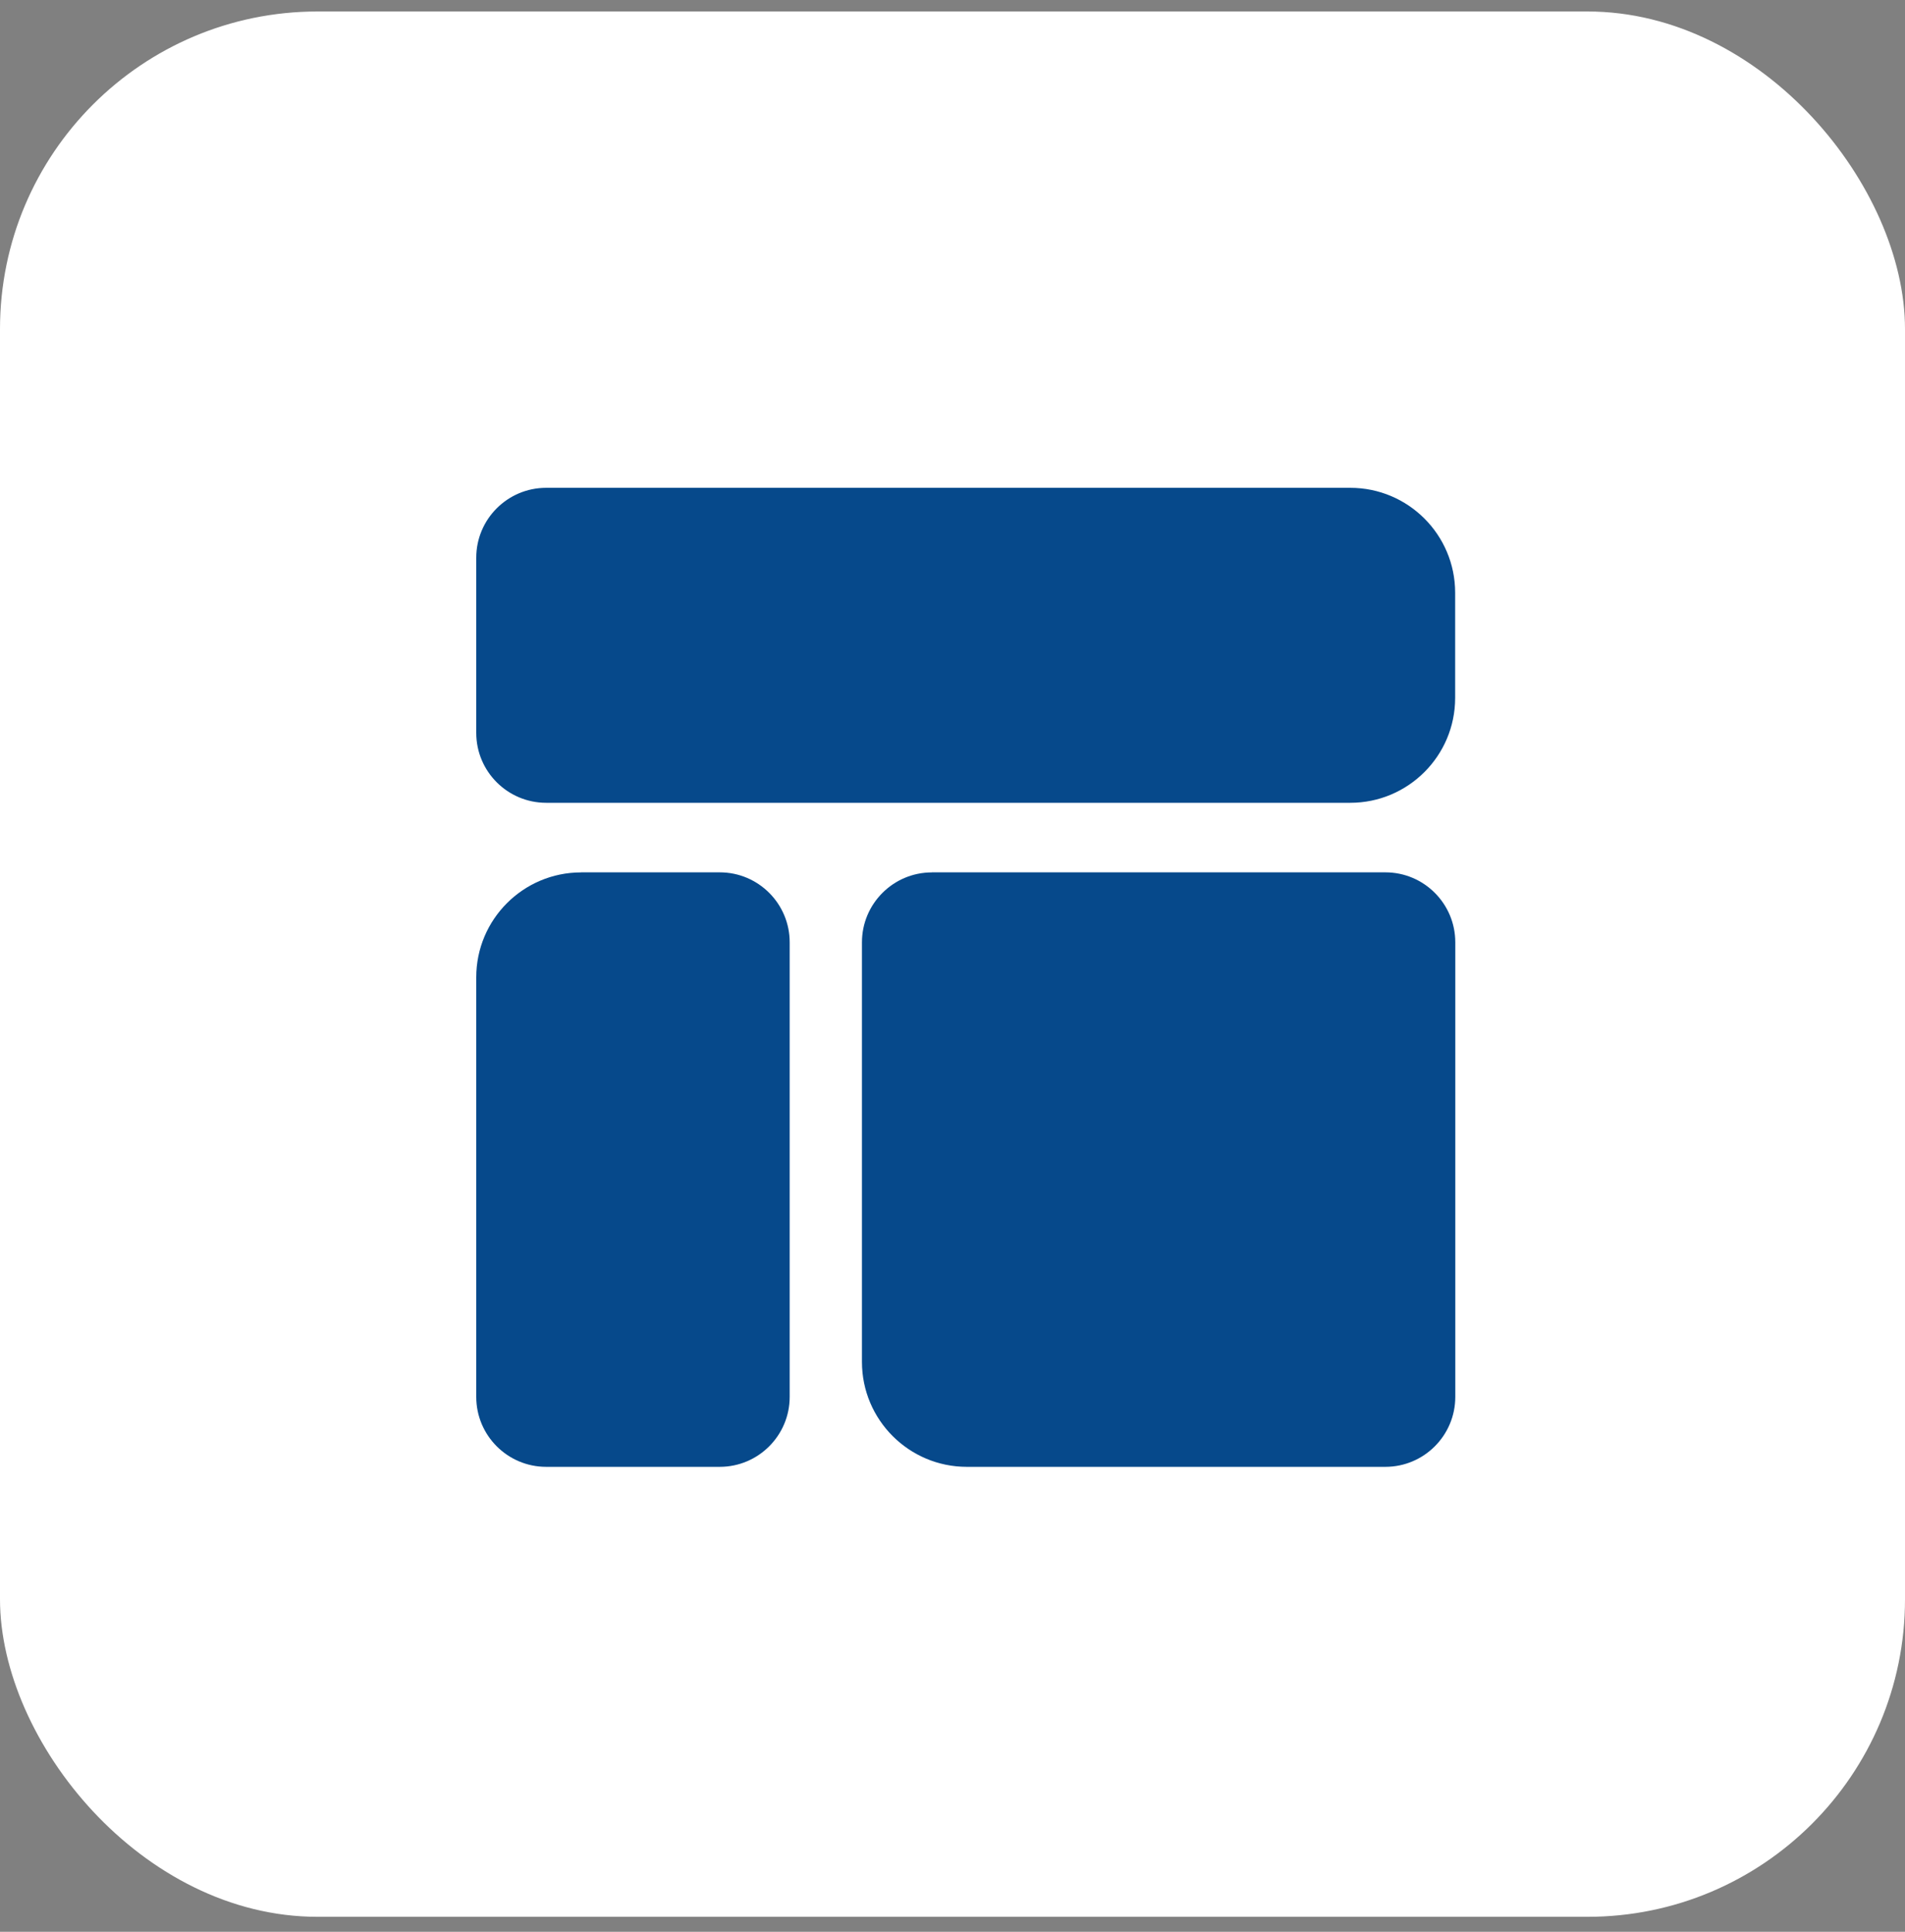 <svg width="72" height="73" viewBox="0 0 72 73" fill="none" xmlns="http://www.w3.org/2000/svg">
<rect x="0" y="0" width="72" height="73" fill="#808080" stroke="none"/>
<rect y="0.434" width="72" height="72" rx="12" fill="white"/>
<path d="M20.643 18.434H51.034C53.222 18.434 54.998 20.209 54.998 22.398V26.373C54.998 28.562 53.222 30.337 51.034 30.337H20.643C19.184 30.337 18 29.153 18 27.695V21.076C18 19.618 19.184 18.434 20.643 18.434Z" fill="#06498B"/>
<path d="M21.964 32.965H27.203C28.662 32.965 29.846 34.149 29.846 35.608V52.787C29.846 54.245 28.662 55.43 27.203 55.43H20.643C19.184 55.43 18 54.245 18 52.787V36.931C18 34.742 19.776 32.967 21.964 32.967V32.965Z" fill="#06498B"/>
<path d="M35.219 32.965H52.361C53.819 32.965 55.003 34.149 55.003 35.608V52.787C55.003 54.245 53.819 55.43 52.361 55.43H36.542C34.354 55.43 32.578 53.654 32.578 51.466V35.609C32.578 34.151 33.762 32.967 35.221 32.967L35.219 32.965Z" fill="#06498B"/>
</svg>
